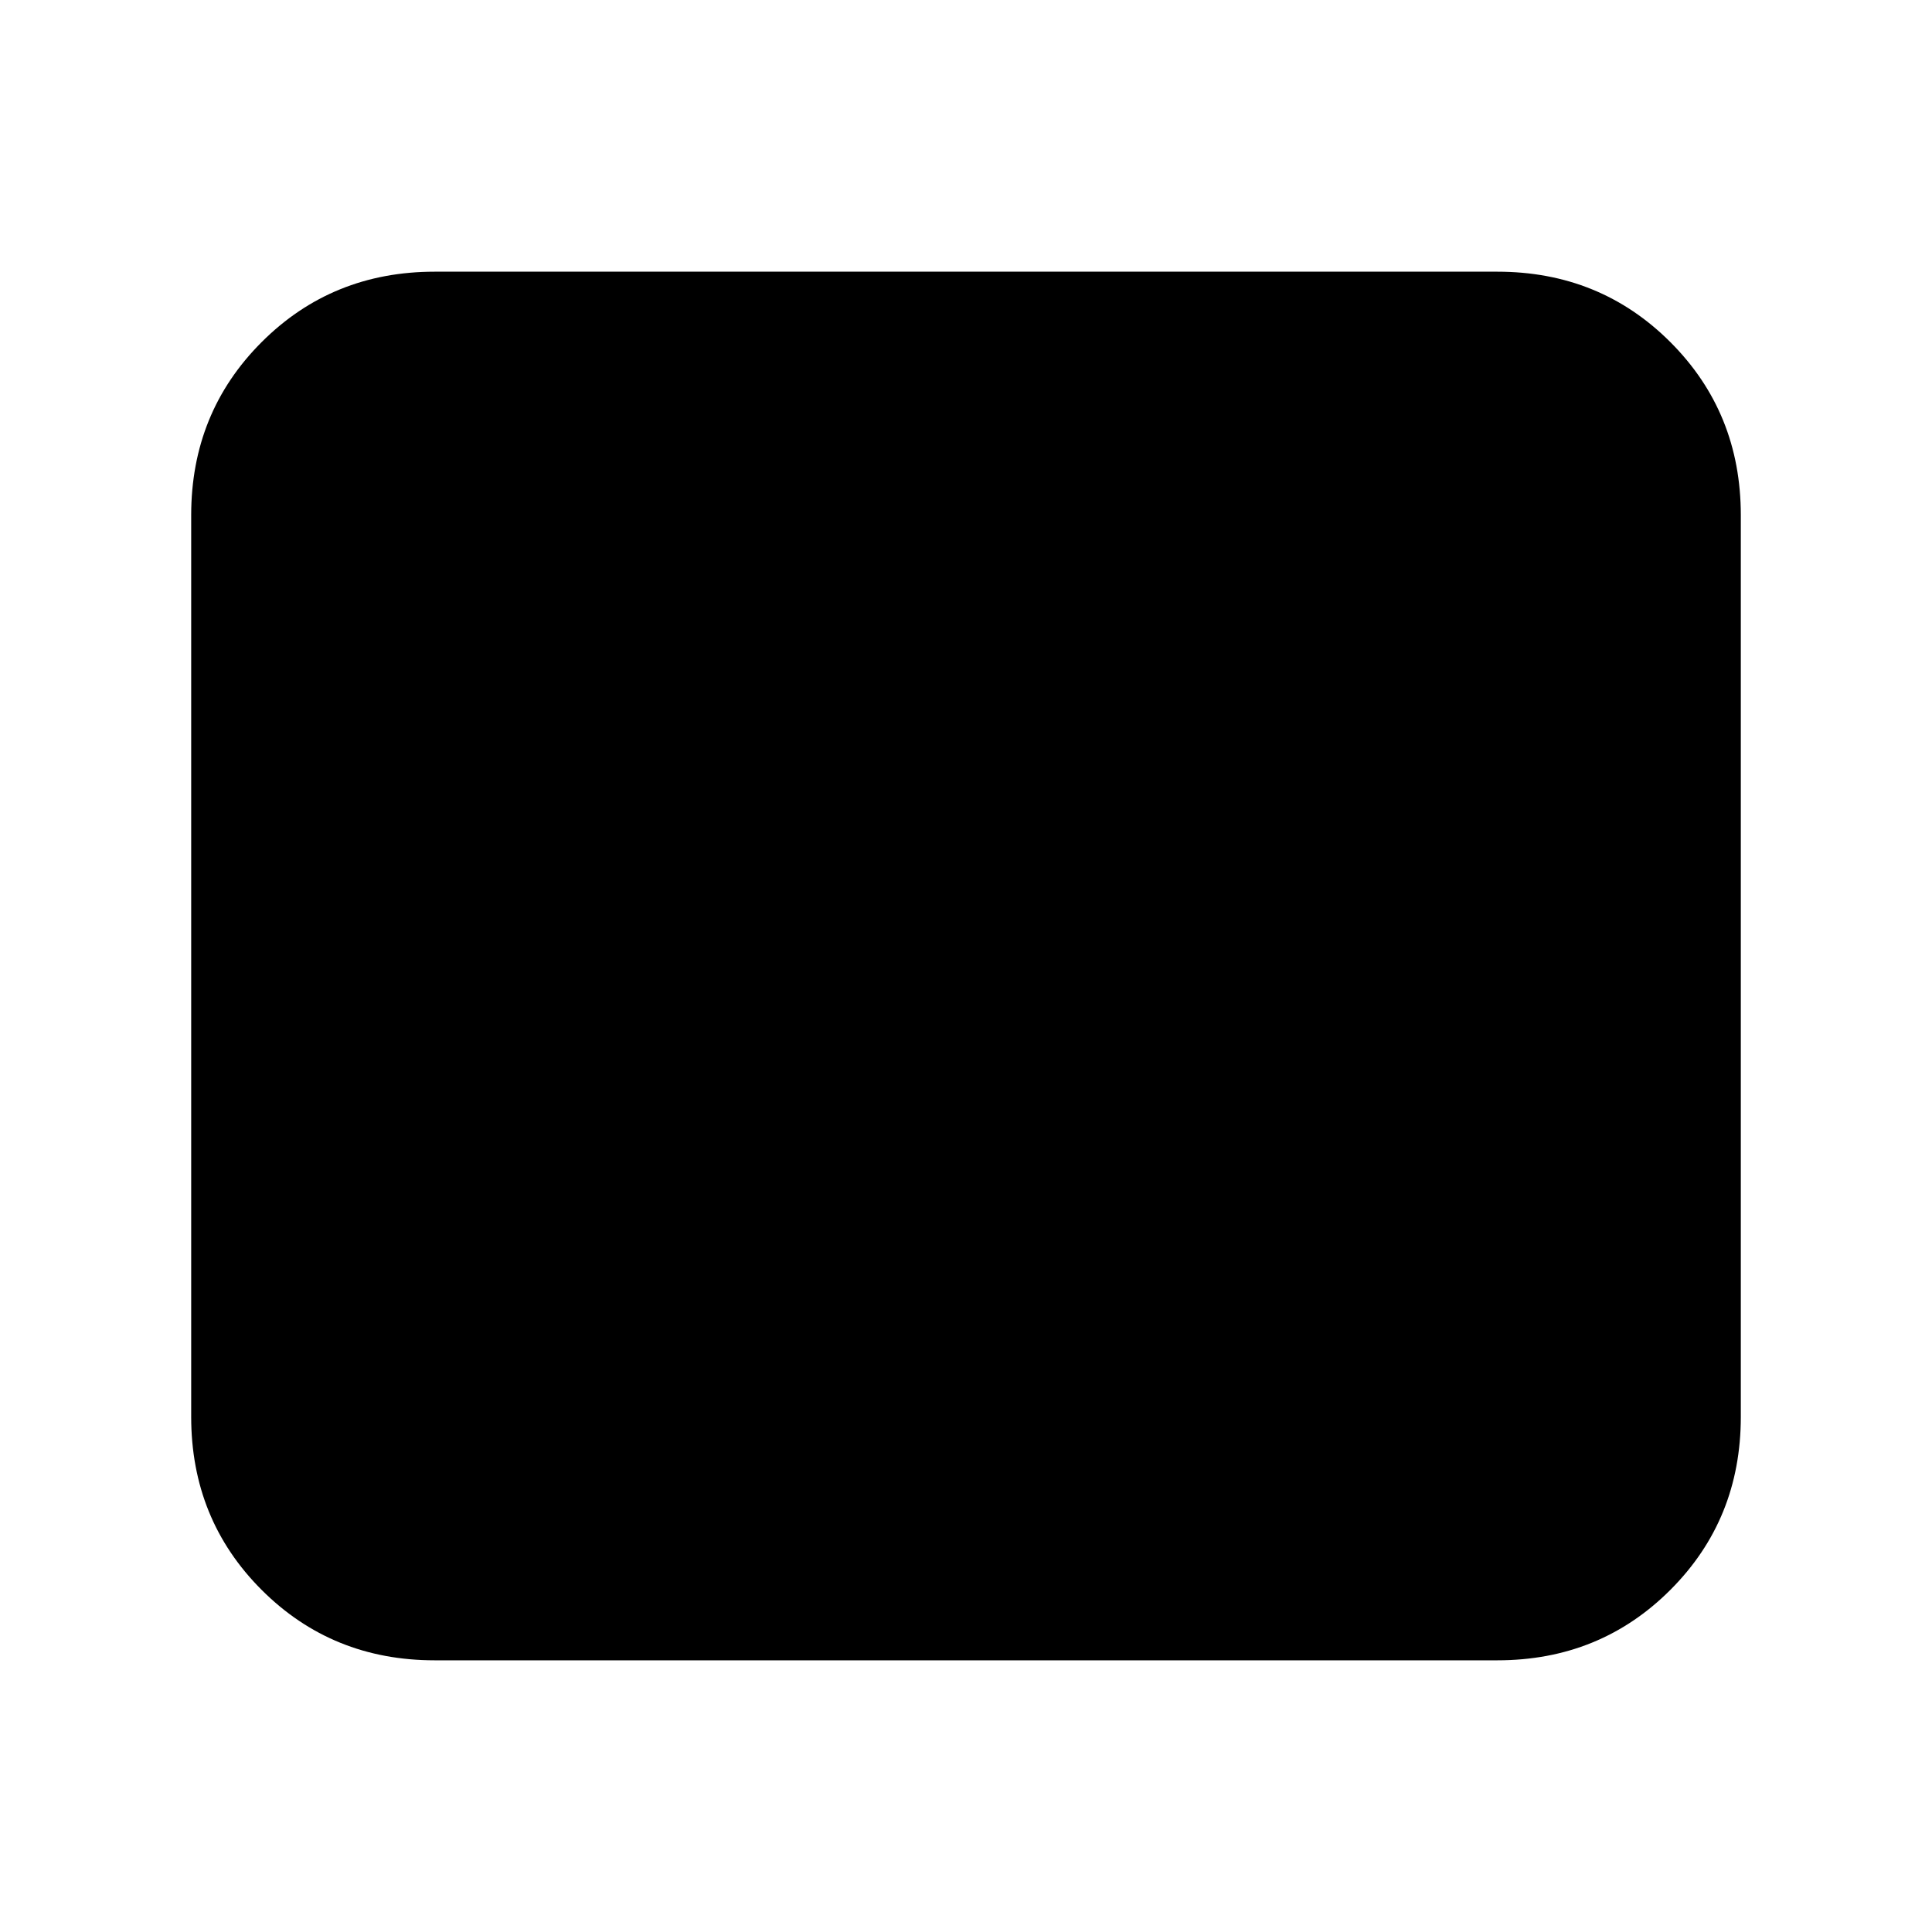 <svg xmlns="http://www.w3.org/2000/svg" height="24" width="24"><path d="M5.4 20.625Q4.125 20.625 3.25 19.75Q2.375 18.875 2.375 17.6V6.4Q2.375 5.125 3.25 4.25Q4.125 3.375 5.4 3.375H18.6Q19.875 3.375 20.75 4.25Q21.625 5.125 21.625 6.4V17.6Q21.625 18.875 20.75 19.75Q19.875 20.625 18.6 20.625Z"/></svg>